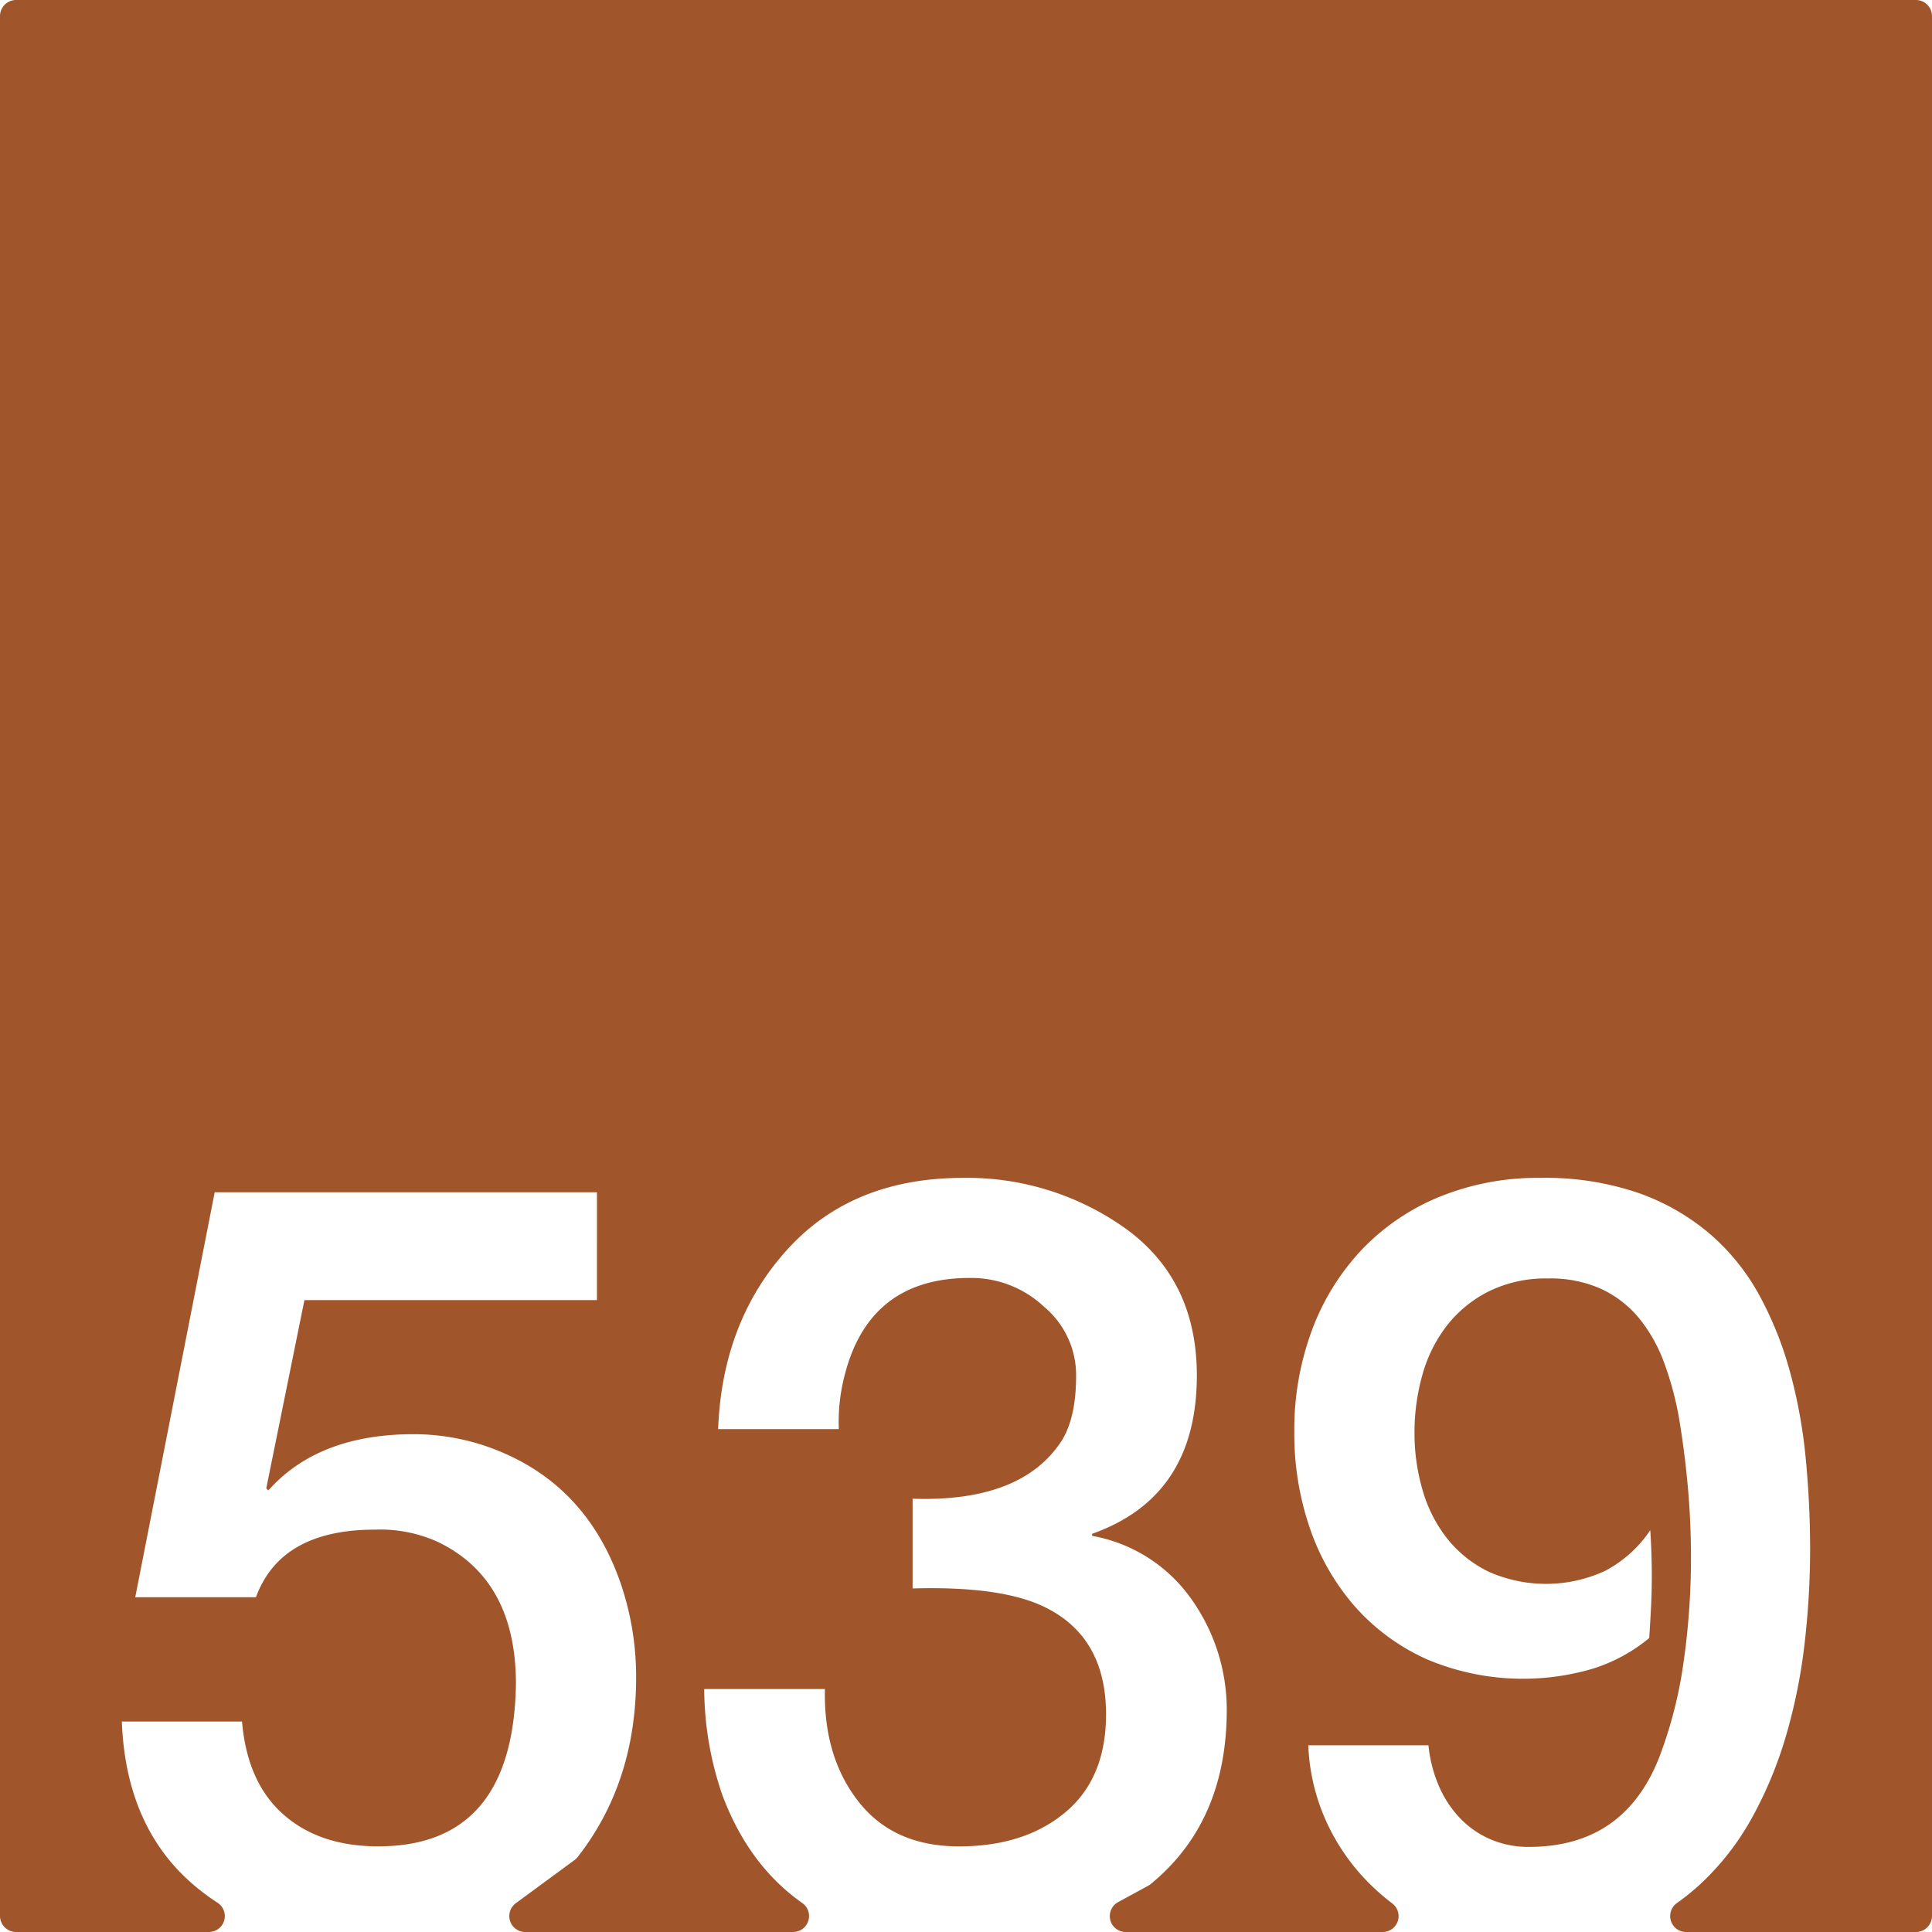 <svg xmlns="http://www.w3.org/2000/svg" width="120mm" height="120mm" viewBox="0 0 340.158 340.158">
  <g id="Zimmernummer">
      <g id="Z-03-539-R">
        <path fill="#A0552B" stroke="none" d="M337.323,0H2.835A2.835,2.835,0,0,0,0,2.835V337.323a2.835,2.835,0,0,0,2.835,2.835H36.782A2.8,2.8,0,0,0,38.291,335a40.92,40.92,0,0,1-3.4-2.467Q22.178,322.268,21.451,303.1H42.613q.906,10.716,7.266,16.347t16.711,5.631q23.791,0,24.248-28.607,0-18.346-13.713-24.977a24.55,24.55,0,0,0-11.08-2.18q-16.62,0-20.981,11.9H23.812L37.8,209.922h67.3V228.9H53.6l-6.721,33.149.363.363q8.81-9.9,25.611-9.9a39.509,39.509,0,0,1,15.713,3.269q14.986,6.448,20.707,22.977A50.87,50.87,0,0,1,112,295.293q0,18.489-10.286,31.652a2.926,2.926,0,0,1-.573.555l-10.326,7.591a2.806,2.806,0,0,0,1.662,5.067h47.168a2.806,2.806,0,0,0,1.583-5.119q-9.445-6.658-14.062-19.039a57.906,57.906,0,0,1-3.178-18.617H145.24q-.272,11.9,5.9,19.8t17.711,7.9q11.53,0,18.708-5.994t7.174-17.256q0-13.623-10.806-18.891-7.629-3.723-23.25-3.269v-15.8q19.344.636,26.338-10.353,2.451-4.088,2.451-11.262a15.674,15.674,0,0,0-5.631-12.17,18.688,18.688,0,0,0-12.9-5.086q-17.709-.089-22.16,16.893a32.635,32.635,0,0,0-1.09,9.718H126.439q.728-18.981,12.17-31.605t30.971-12.625a47.992,47.992,0,0,1,28.7,8.992q12.443,9.082,12.442,25.793,0,21.343-18.436,27.881v.363a27.213,27.213,0,0,1,17.438,11.08,33.614,33.614,0,0,1,6.265,19.8q-.09,19.548-13.4,30.431a3.065,3.065,0,0,1-.463.31l-5.259,2.858a2.806,2.806,0,0,0,1.34,5.272h45.228a2.8,2.8,0,0,0,1.673-5.051q-1.475-1.115-2.866-2.4a37.07,37.07,0,0,1-8.355-11.217,35.752,35.752,0,0,1-3.543-14.213H251.5a23.977,23.977,0,0,0,1.725,6.9,19.23,19.23,0,0,0,3.632,5.722,16.471,16.471,0,0,0,5.4,3.86,16.748,16.748,0,0,0,6.947,1.408q16.8,0,22.979-15.895a76.732,76.732,0,0,0,4.267-16.847,129.815,129.815,0,0,0,1.272-18.118q0-6.629-.59-12.943t-1.59-12.123a56.1,56.1,0,0,0-2.543-9.31,27.232,27.232,0,0,0-4.315-7.719A19.071,19.071,0,0,0,282.061,227a21.675,21.675,0,0,0-9.491-1.906,22.735,22.735,0,0,0-10.445,2.269,21.667,21.667,0,0,0-7.355,6,25.094,25.094,0,0,0-4.315,8.628,37,37,0,0,0-1.408,10.262,35.446,35.446,0,0,0,1.453,10.217,24.8,24.8,0,0,0,4.359,8.492,20.97,20.97,0,0,0,7.266,5.768,24.807,24.807,0,0,0,20.436-.137,21.751,21.751,0,0,0,7.992-7.174q.271,4.087.271,8.082,0,2.815-.136,5.494t-.317,5.405a29.162,29.162,0,0,1-9.945,5.4,43.486,43.486,0,0,1-29.155-1.635A37.228,37.228,0,0,1,238.6,282.9a41.005,41.005,0,0,1-7.948-13.759,50.968,50.968,0,0,1-2.769-16.983,50.2,50.2,0,0,1,3.133-18.029,41.848,41.848,0,0,1,8.808-14.168,39.648,39.648,0,0,1,13.67-9.264,45.806,45.806,0,0,1,17.709-3.314,50.79,50.79,0,0,1,17.211,2.635,39.689,39.689,0,0,1,12.623,7.218,38.732,38.732,0,0,1,8.719,10.809,62.454,62.454,0,0,1,5.4,13.486,90.153,90.153,0,0,1,2.77,15.258q.772,7.992.773,15.985a144.6,144.6,0,0,1-.955,16.439,97.451,97.451,0,0,1-3.223,16.166A70.942,70.942,0,0,1,308.488,320a46.7,46.7,0,0,1-9.308,11.9,42.241,42.241,0,0,1-3.9,3.139,2.808,2.808,0,0,0,1.58,5.124h40.462a2.835,2.835,0,0,0,2.835-2.835V2.835A2.835,2.835,0,0,0,337.323,0Z"/>
      </g>
    </g>
</svg>

